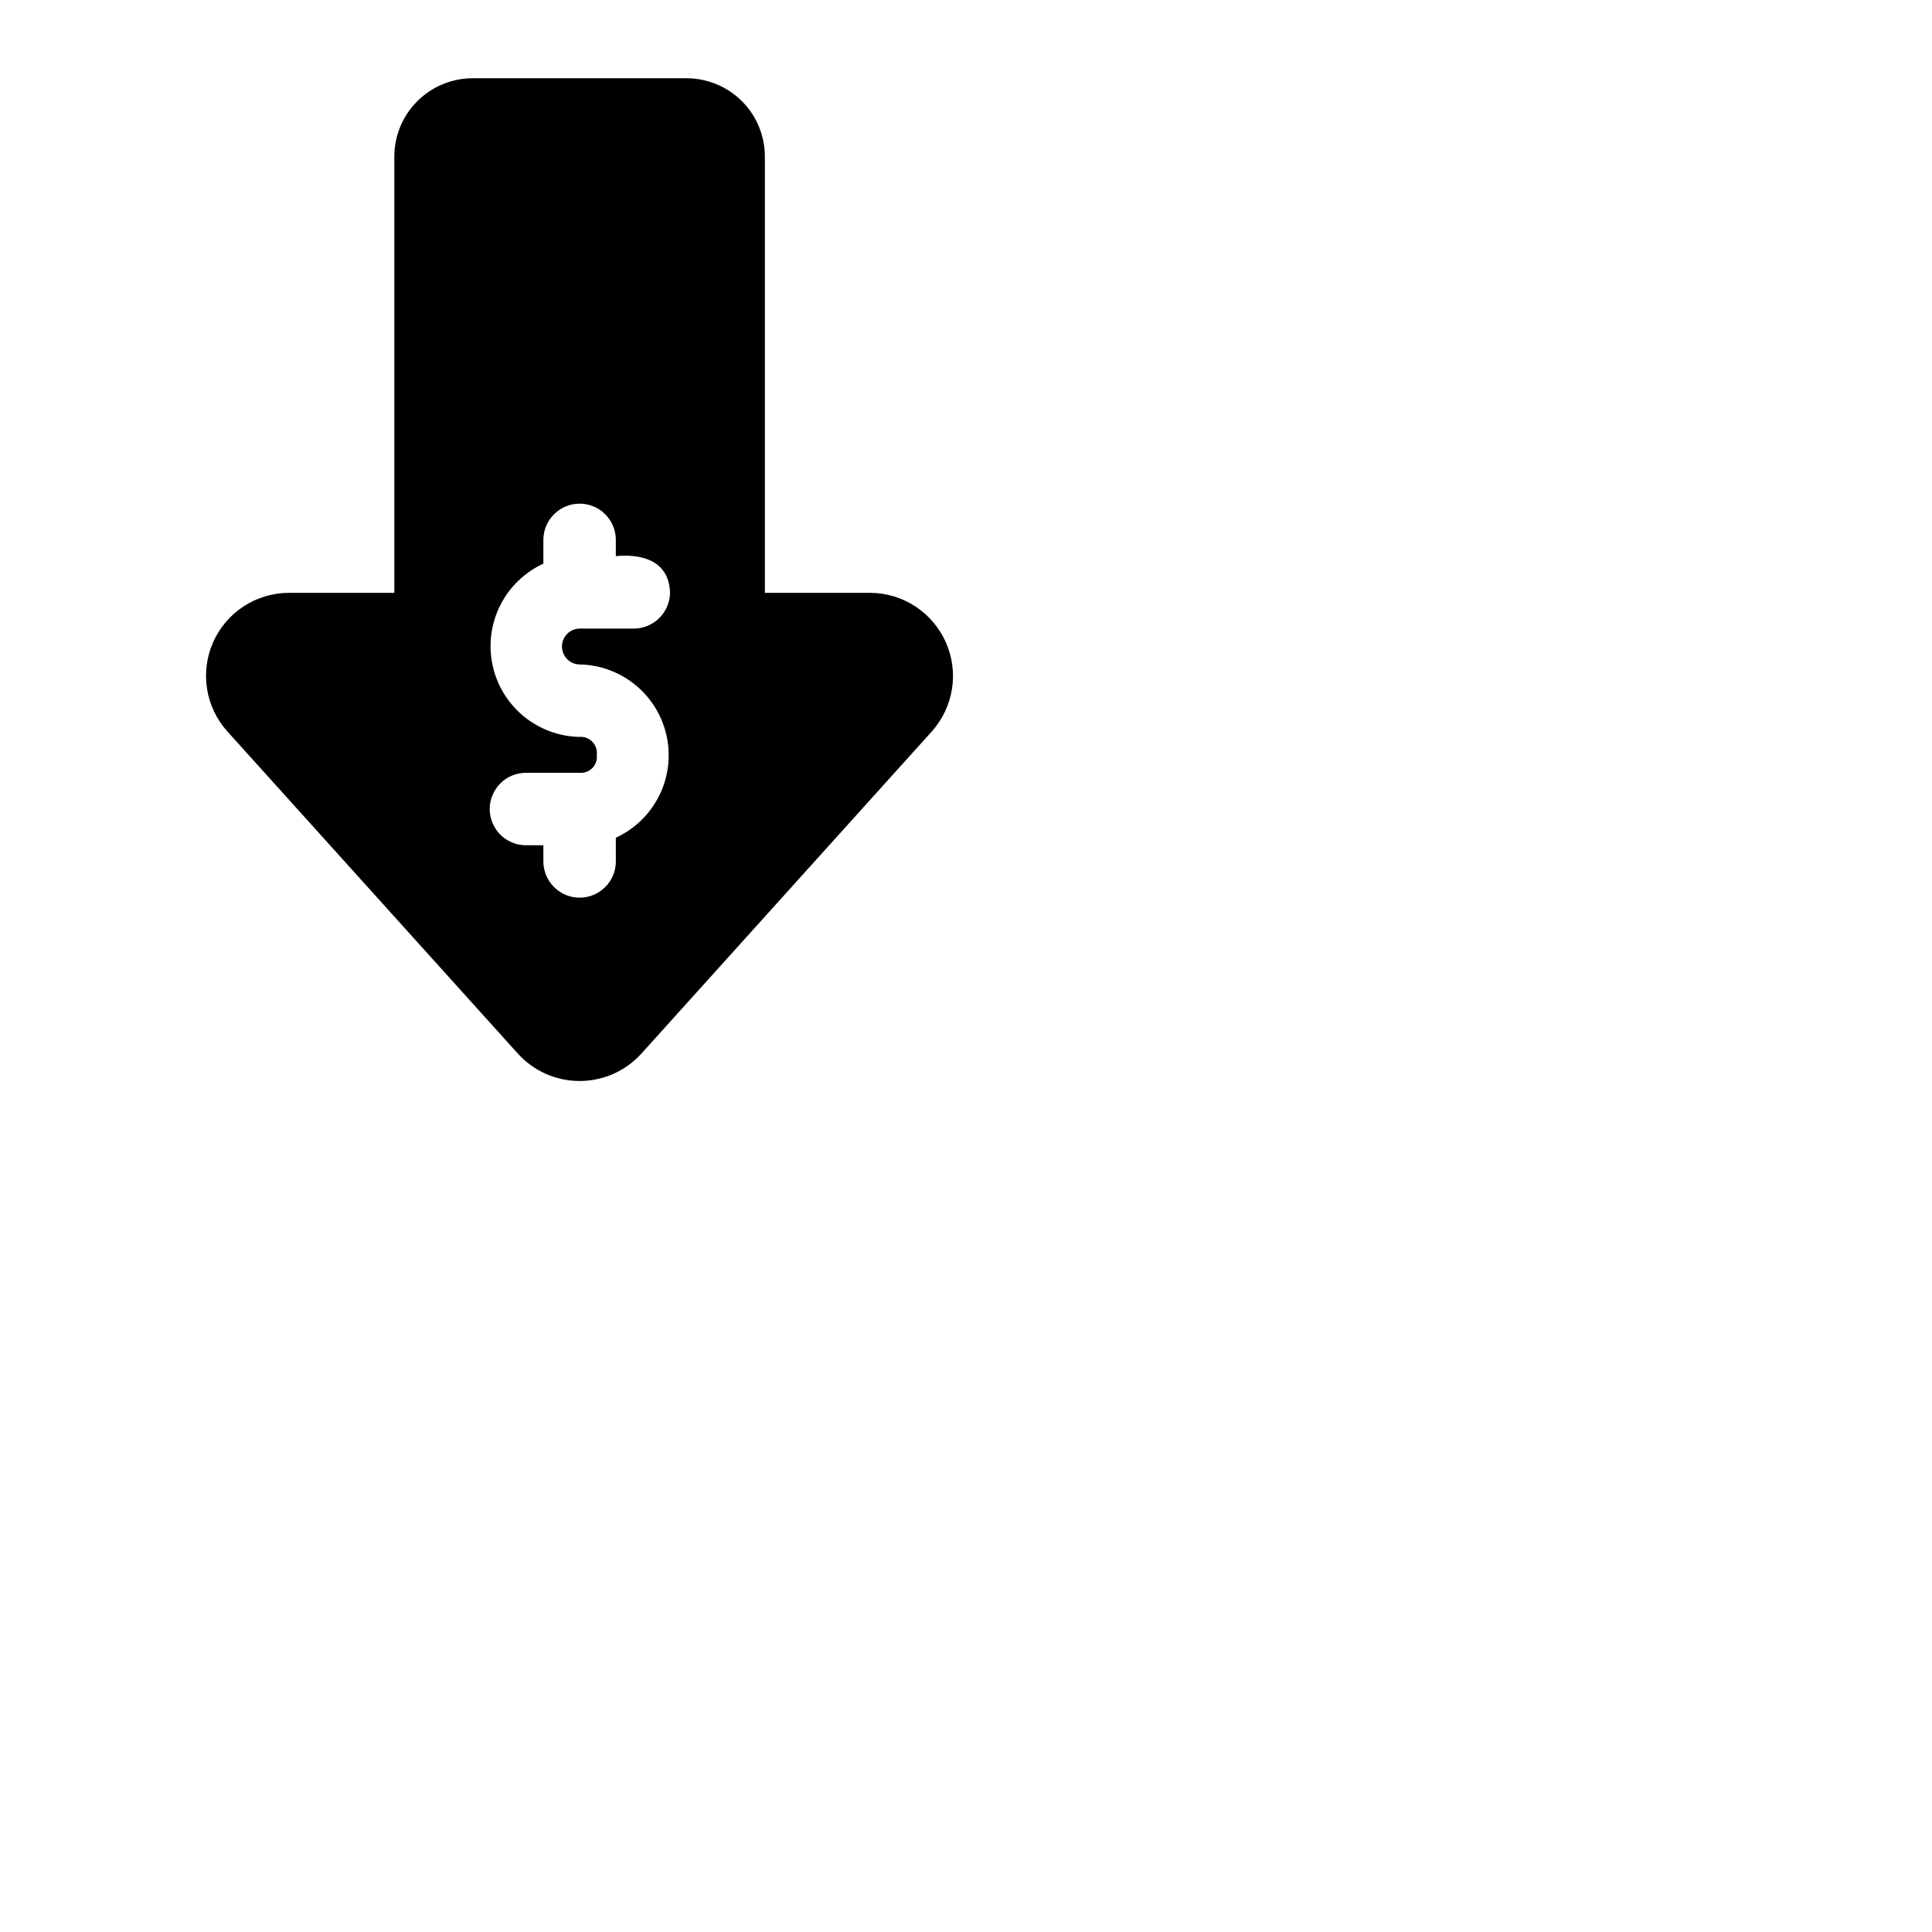 <svg width="40" height="40" viewBox="0 0 40 40" fill="none" xmlns="http://www.w3.org/2000/svg">
<path d="M18.027 12.274H15.836V3.243C15.836 2.812 15.665 2.4 15.361 2.095C15.056 1.791 14.643 1.62 14.213 1.62H9.788C9.357 1.62 8.944 1.791 8.64 2.095C8.335 2.4 8.164 2.812 8.164 3.243V12.274H5.974C5.643 12.276 5.319 12.374 5.042 12.555C4.765 12.737 4.546 12.995 4.412 13.298C4.278 13.601 4.235 13.936 4.287 14.264C4.339 14.591 4.485 14.896 4.706 15.142L10.722 21.814C10.883 21.992 11.081 22.135 11.301 22.233C11.521 22.33 11.759 22.381 12 22.381C12.241 22.381 12.479 22.33 12.7 22.233C12.92 22.135 13.117 21.992 13.279 21.814L19.294 15.142C19.514 14.895 19.658 14.59 19.71 14.264C19.761 13.937 19.717 13.603 19.584 13.3C19.45 12.998 19.232 12.74 18.956 12.558C18.68 12.376 18.357 12.277 18.027 12.274ZM12.013 13.757C12.438 13.768 12.846 13.922 13.171 14.195C13.497 14.467 13.72 14.842 13.806 15.258C13.891 15.674 13.834 16.106 13.642 16.485C13.45 16.864 13.136 17.167 12.75 17.344V17.846C12.748 18.043 12.667 18.231 12.527 18.369C12.387 18.508 12.197 18.585 12 18.585C11.803 18.585 11.614 18.508 11.474 18.369C11.333 18.231 11.253 18.043 11.25 17.846V17.5H10.879C10.682 17.497 10.493 17.417 10.355 17.277C10.217 17.136 10.139 16.947 10.139 16.75C10.139 16.553 10.217 16.364 10.355 16.223C10.493 16.083 10.682 16.003 10.879 16H12C12.05 16.004 12.099 15.997 12.145 15.979C12.191 15.962 12.233 15.934 12.267 15.899C12.301 15.863 12.326 15.82 12.342 15.774C12.357 15.727 12.362 15.677 12.356 15.628C12.362 15.578 12.356 15.528 12.34 15.48C12.323 15.433 12.296 15.39 12.261 15.354C12.226 15.318 12.183 15.291 12.135 15.274C12.088 15.258 12.037 15.252 11.988 15.257C11.563 15.246 11.155 15.091 10.829 14.819C10.504 14.546 10.28 14.172 10.195 13.756C10.109 13.34 10.167 12.907 10.359 12.528C10.55 12.15 10.865 11.847 11.25 11.669V11.167C11.253 10.97 11.333 10.782 11.474 10.644C11.614 10.505 11.803 10.428 12 10.428C12.197 10.428 12.387 10.505 12.527 10.644C12.667 10.782 12.748 10.97 12.75 11.167V11.514C13.302 11.46 13.849 11.619 13.872 12.264C13.872 12.462 13.793 12.653 13.652 12.794C13.512 12.934 13.321 13.014 13.122 13.014H12C11.902 13.015 11.808 13.056 11.739 13.127C11.671 13.198 11.633 13.293 11.635 13.392C11.637 13.49 11.678 13.584 11.748 13.653C11.819 13.721 11.915 13.759 12.013 13.757Z" fill="currentColor"/>
</svg>
